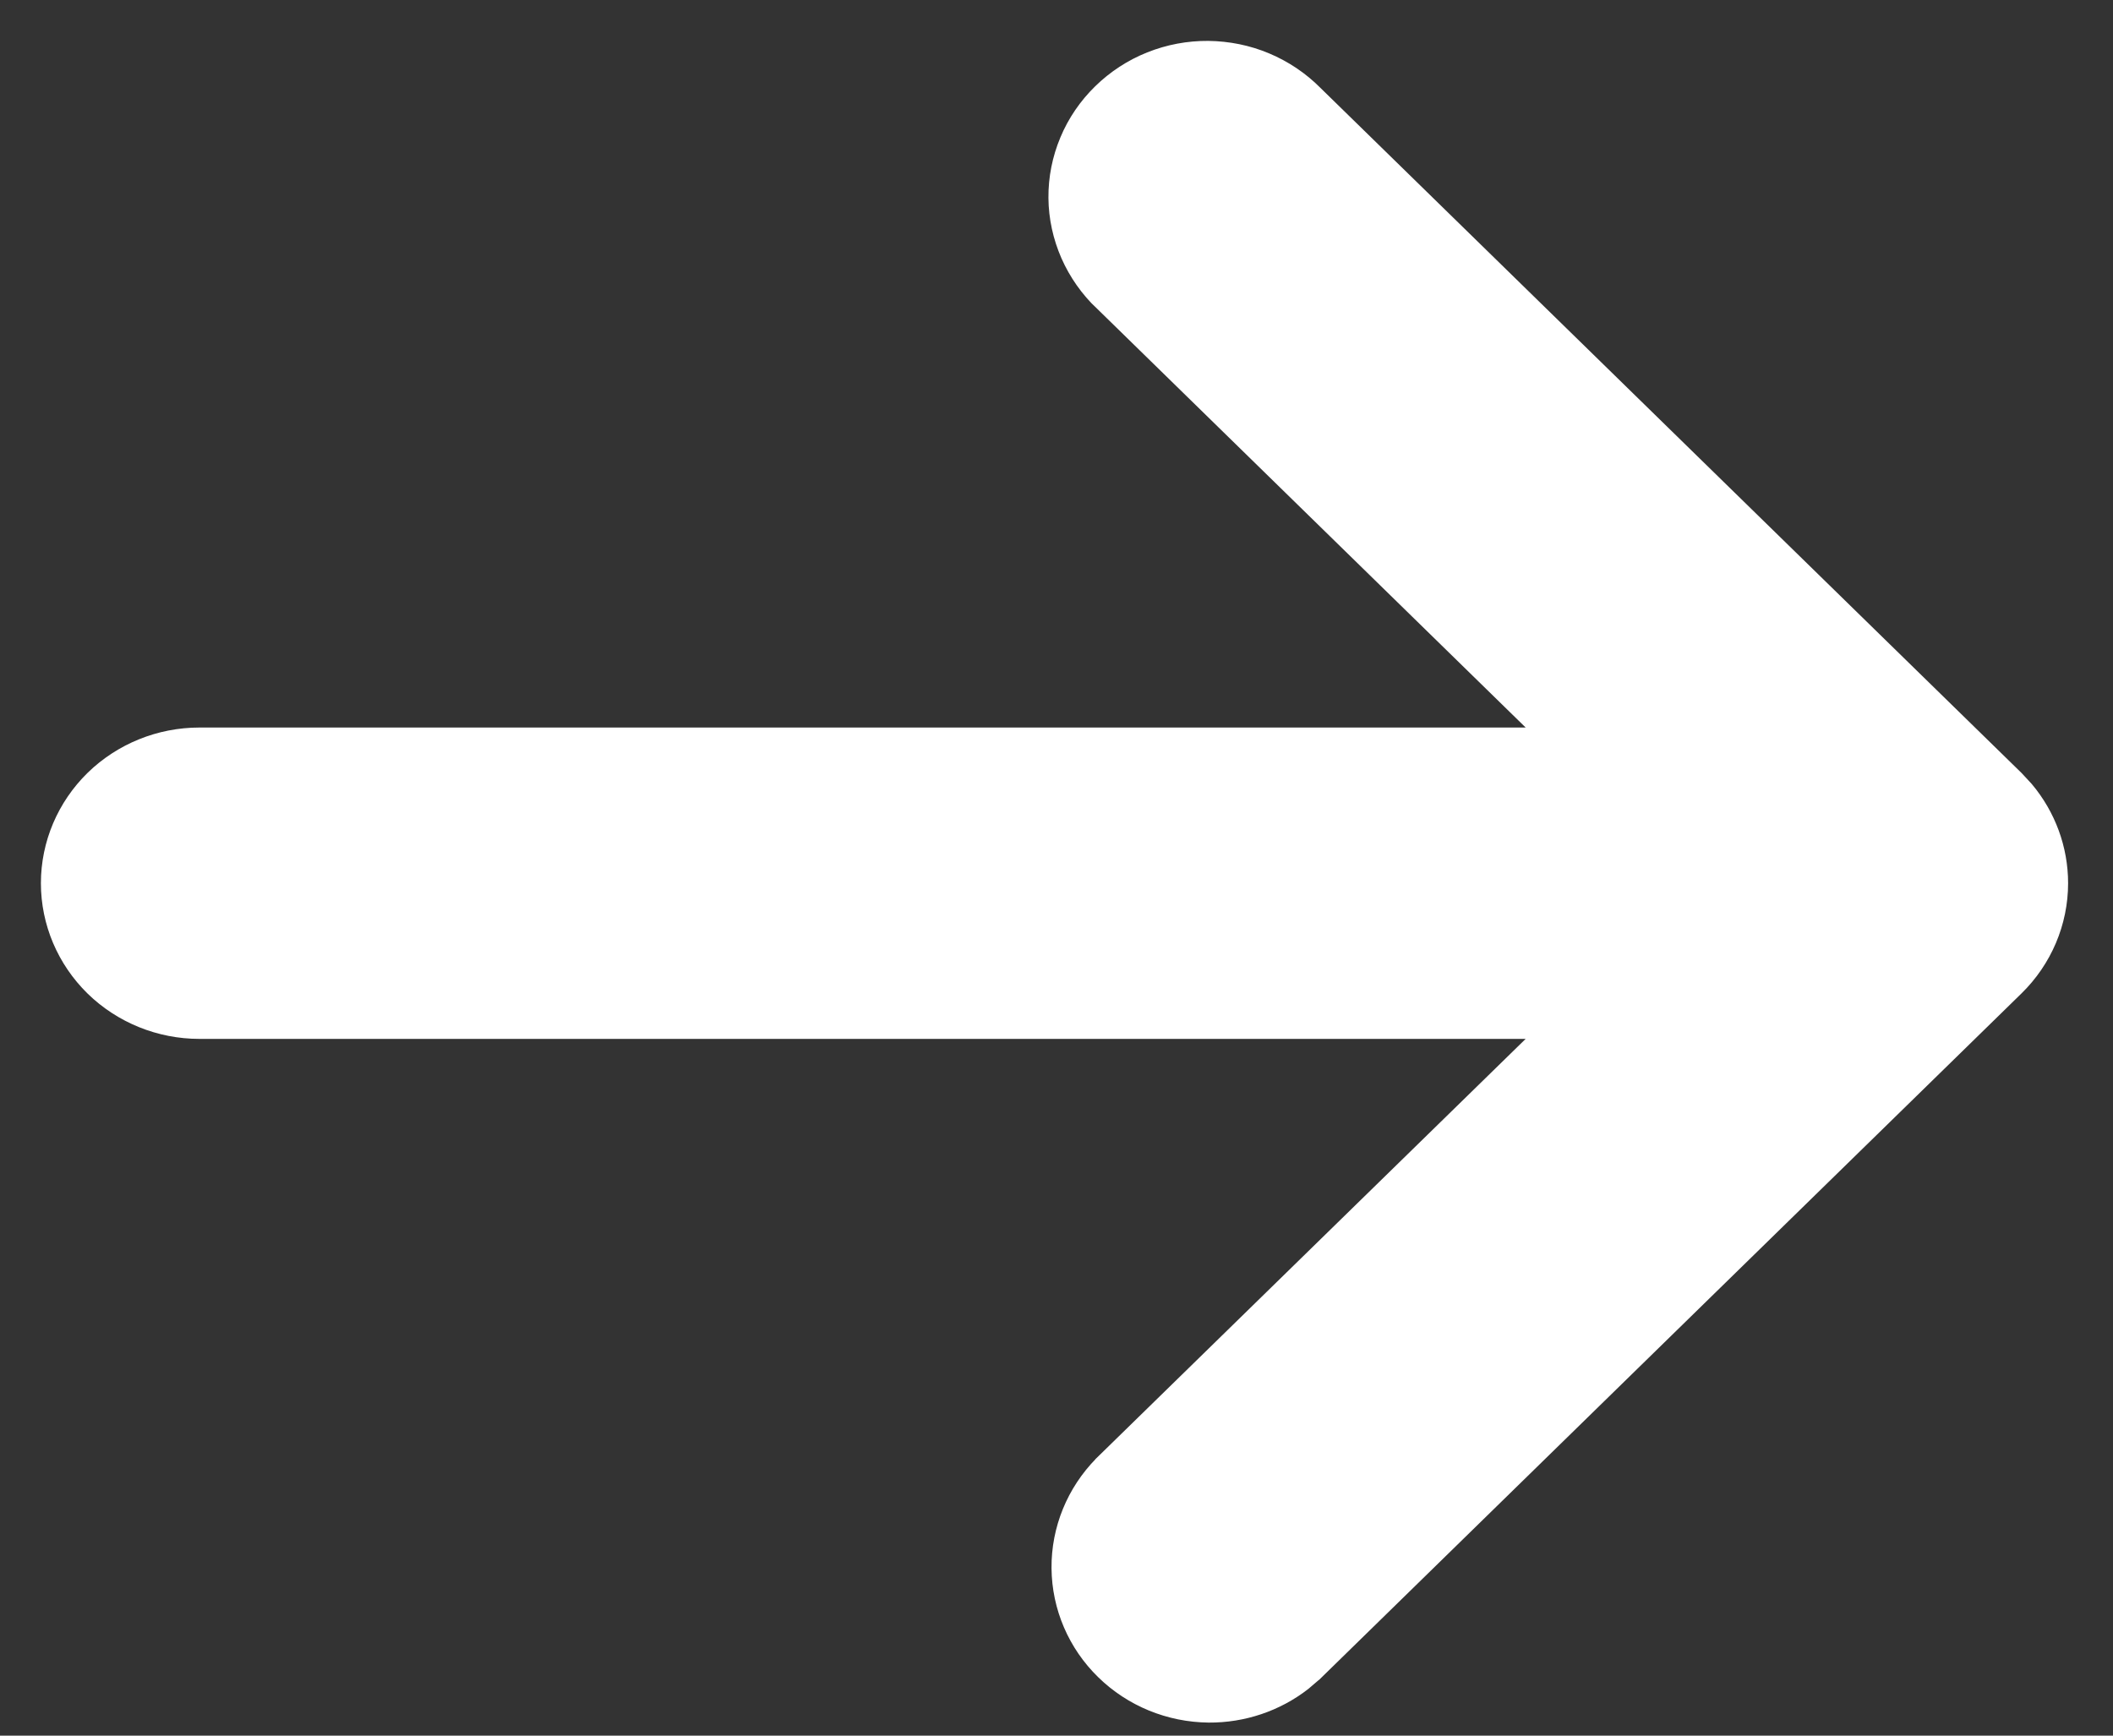 <svg width="28" height="23" viewBox="0 0 28 23" fill="none" xmlns="http://www.w3.org/2000/svg">
<rect x="0" y="0" width="28" height="23" fill="#333333" stroke="none"/>
<path d="M27.176 11.704C27.176 12.192 26.977 12.659 26.626 13.002L17.335 22.082L17.332 22.084L17.194 22.202C16.861 22.461 16.445 22.601 16.018 22.598C15.529 22.593 15.06 22.402 14.713 22.062C14.365 21.723 14.167 21.262 14.163 20.779C14.159 20.297 14.349 19.833 14.69 19.487L14.692 19.484L20.779 13.538L2.643 13.538C2.148 13.538 1.673 13.346 1.321 13.003C0.97 12.659 0.771 12.192 0.771 11.704C0.771 11.216 0.97 10.749 1.321 10.405C1.673 10.062 2.148 9.87 2.643 9.87L20.779 9.87L14.696 3.925L14.695 3.926C14.517 3.757 14.374 3.554 14.275 3.33C14.177 3.106 14.124 2.865 14.122 2.621C14.12 2.377 14.168 2.135 14.263 1.909C14.357 1.683 14.497 1.479 14.673 1.307C14.849 1.135 15.057 0.999 15.287 0.907C15.517 0.815 15.762 0.769 16.01 0.771C16.257 0.774 16.503 0.823 16.73 0.919C16.958 1.015 17.165 1.154 17.338 1.329L26.626 10.405L26.751 10.54C27.024 10.866 27.176 11.277 27.176 11.704Z" fill="white" stroke="white" stroke-width="0.458"/>
</svg>
